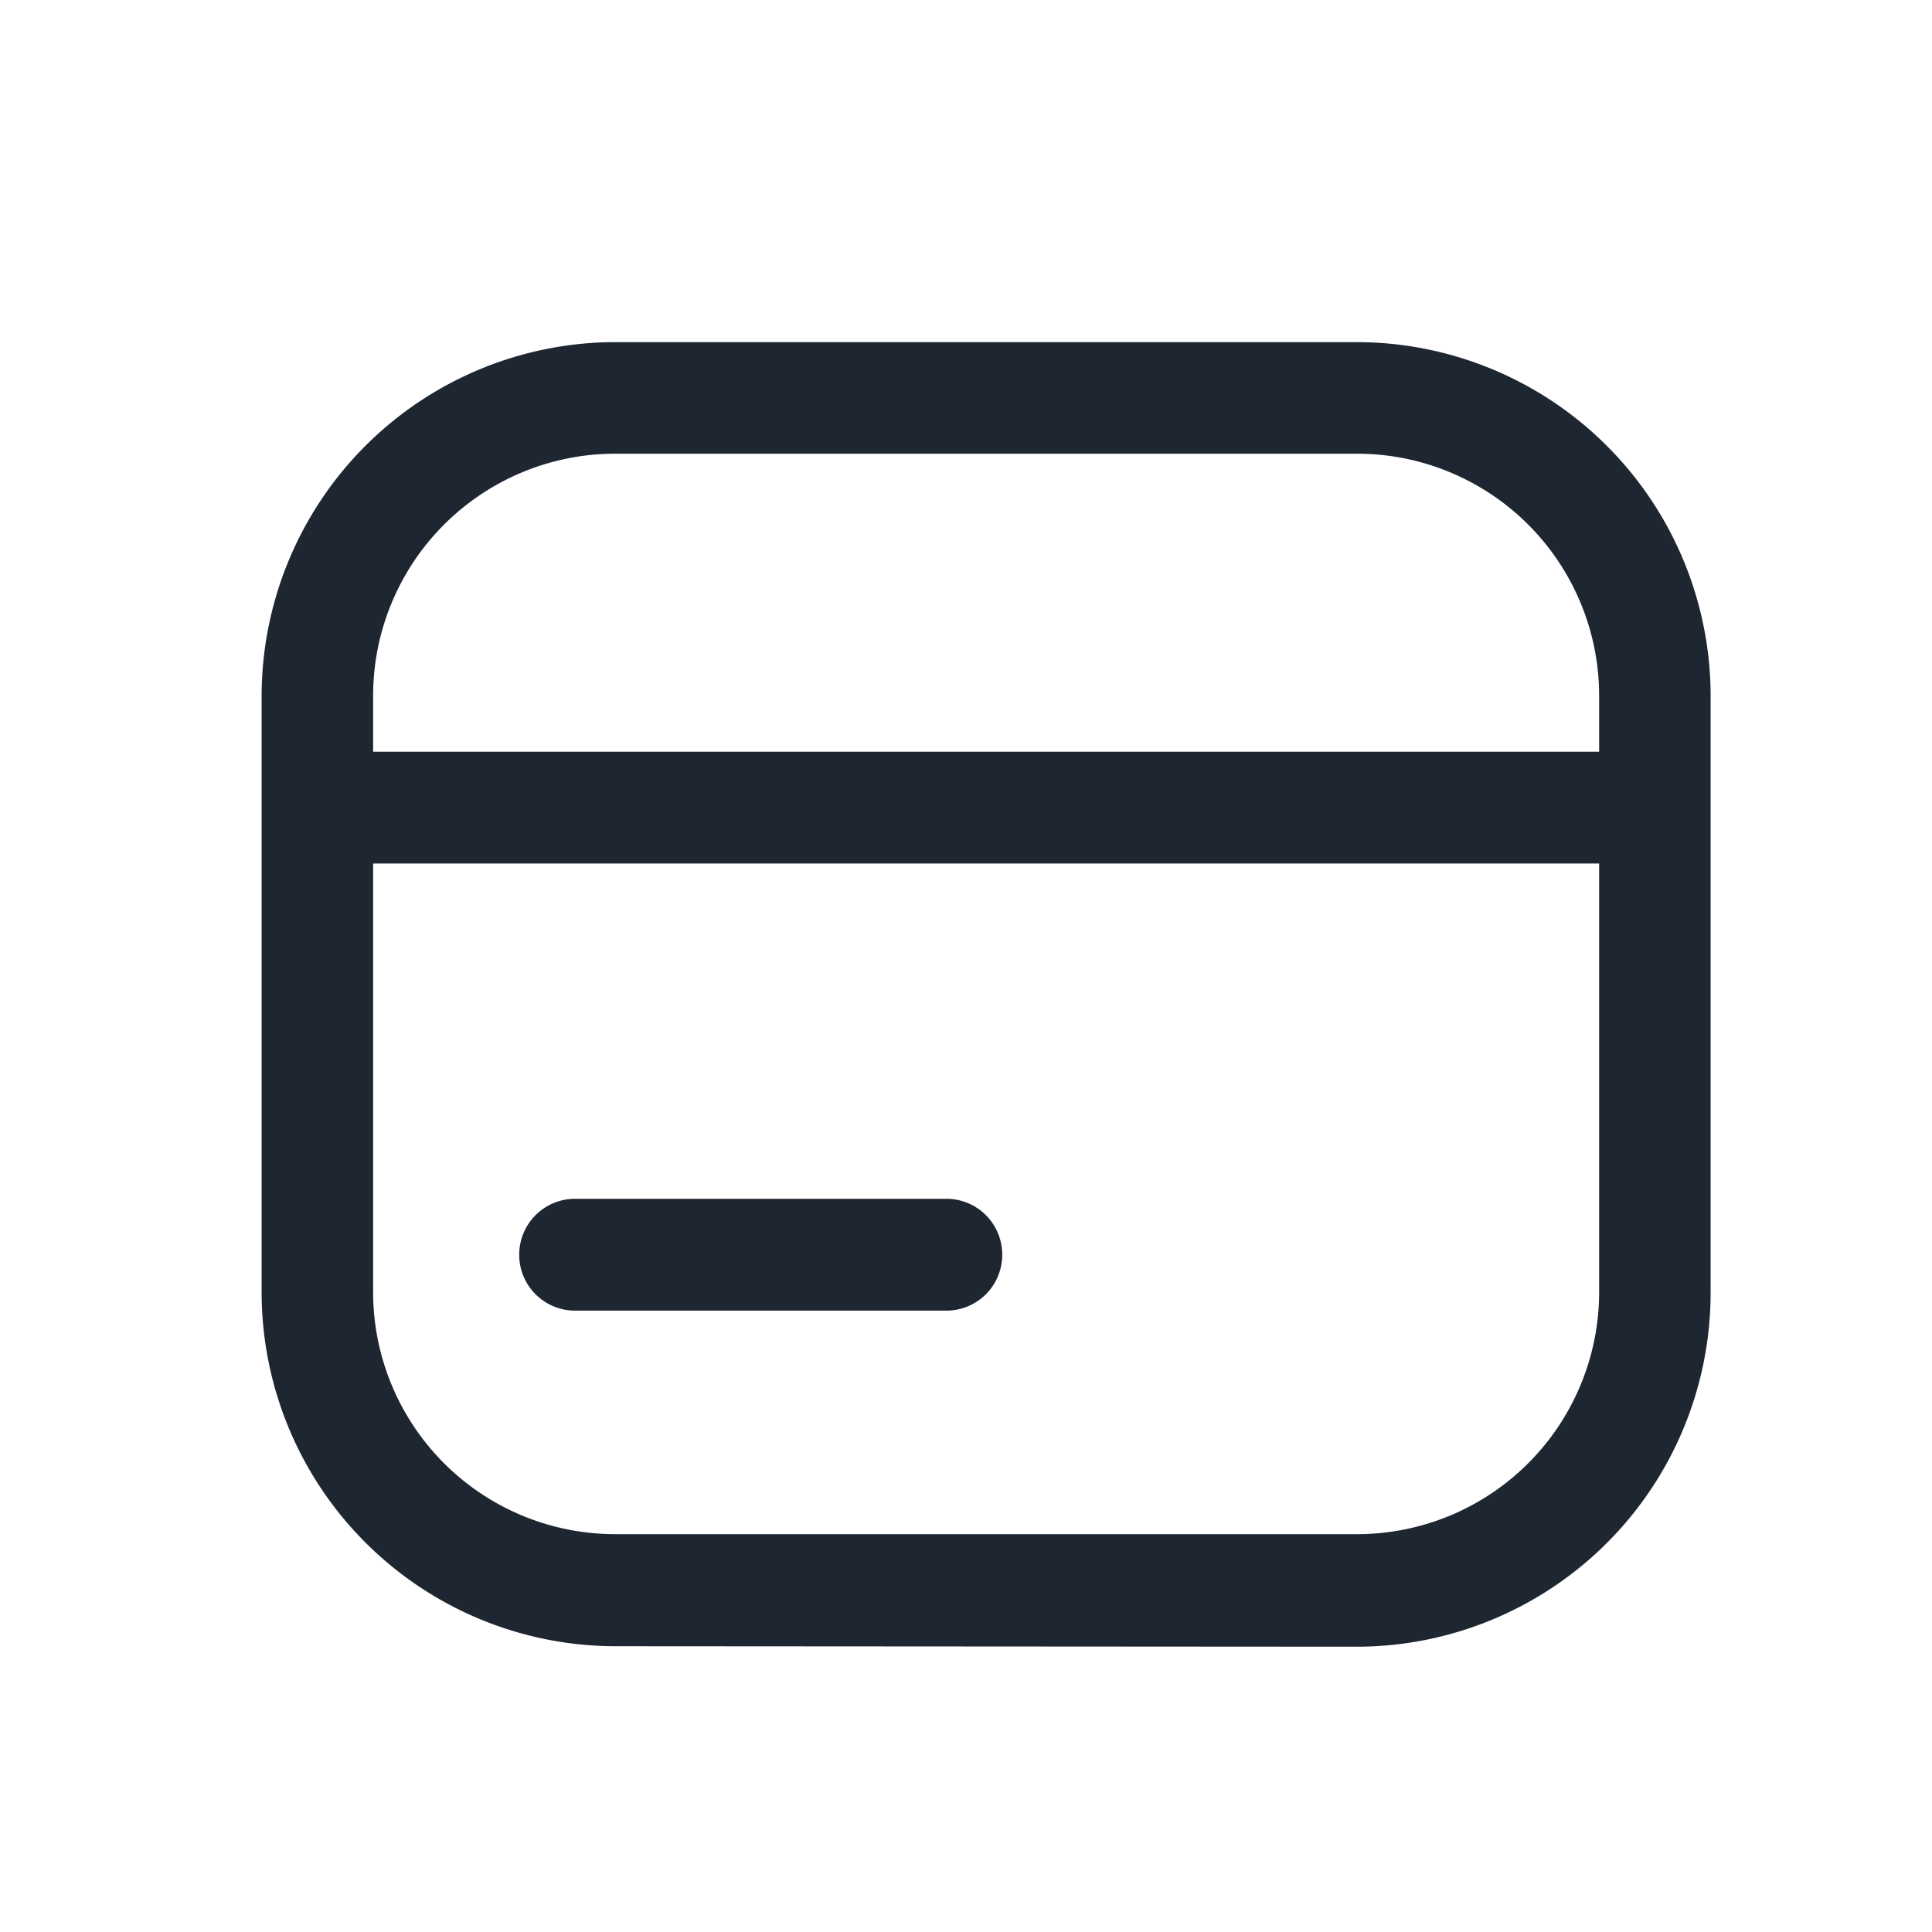 <svg xmlns="http://www.w3.org/2000/svg" width="24" height="24" viewBox="0 0 24 24"><rect width="24" height="24" fill="none"/><path d="M-3495.615-215.8a4.4,4.4,0,0,1-4.385-4.4V-227.6a4.4,4.4,0,0,1,4.385-4.4h9.23a4.4,4.4,0,0,1,4.385,4.4v7.406a4.4,4.4,0,0,1-4.385,4.4Zm-3-4.4a3.008,3.008,0,0,0,3,3.008h9.23a3.008,3.008,0,0,0,3-3.008v-5.323h-15.23Zm15.23-6.712v-.694a3.008,3.008,0,0,0-3-3.008h-9.23a3.008,3.008,0,0,0-3,3.008v.694Zm-12.723,6.943a.693.693,0,0,1-.692-.695.693.693,0,0,1,.692-.694h4.616a.693.693,0,0,1,.692.694.693.693,0,0,1-.692.695Z" transform="translate(3503.25 236.25)" fill="#1e2631"/></svg>